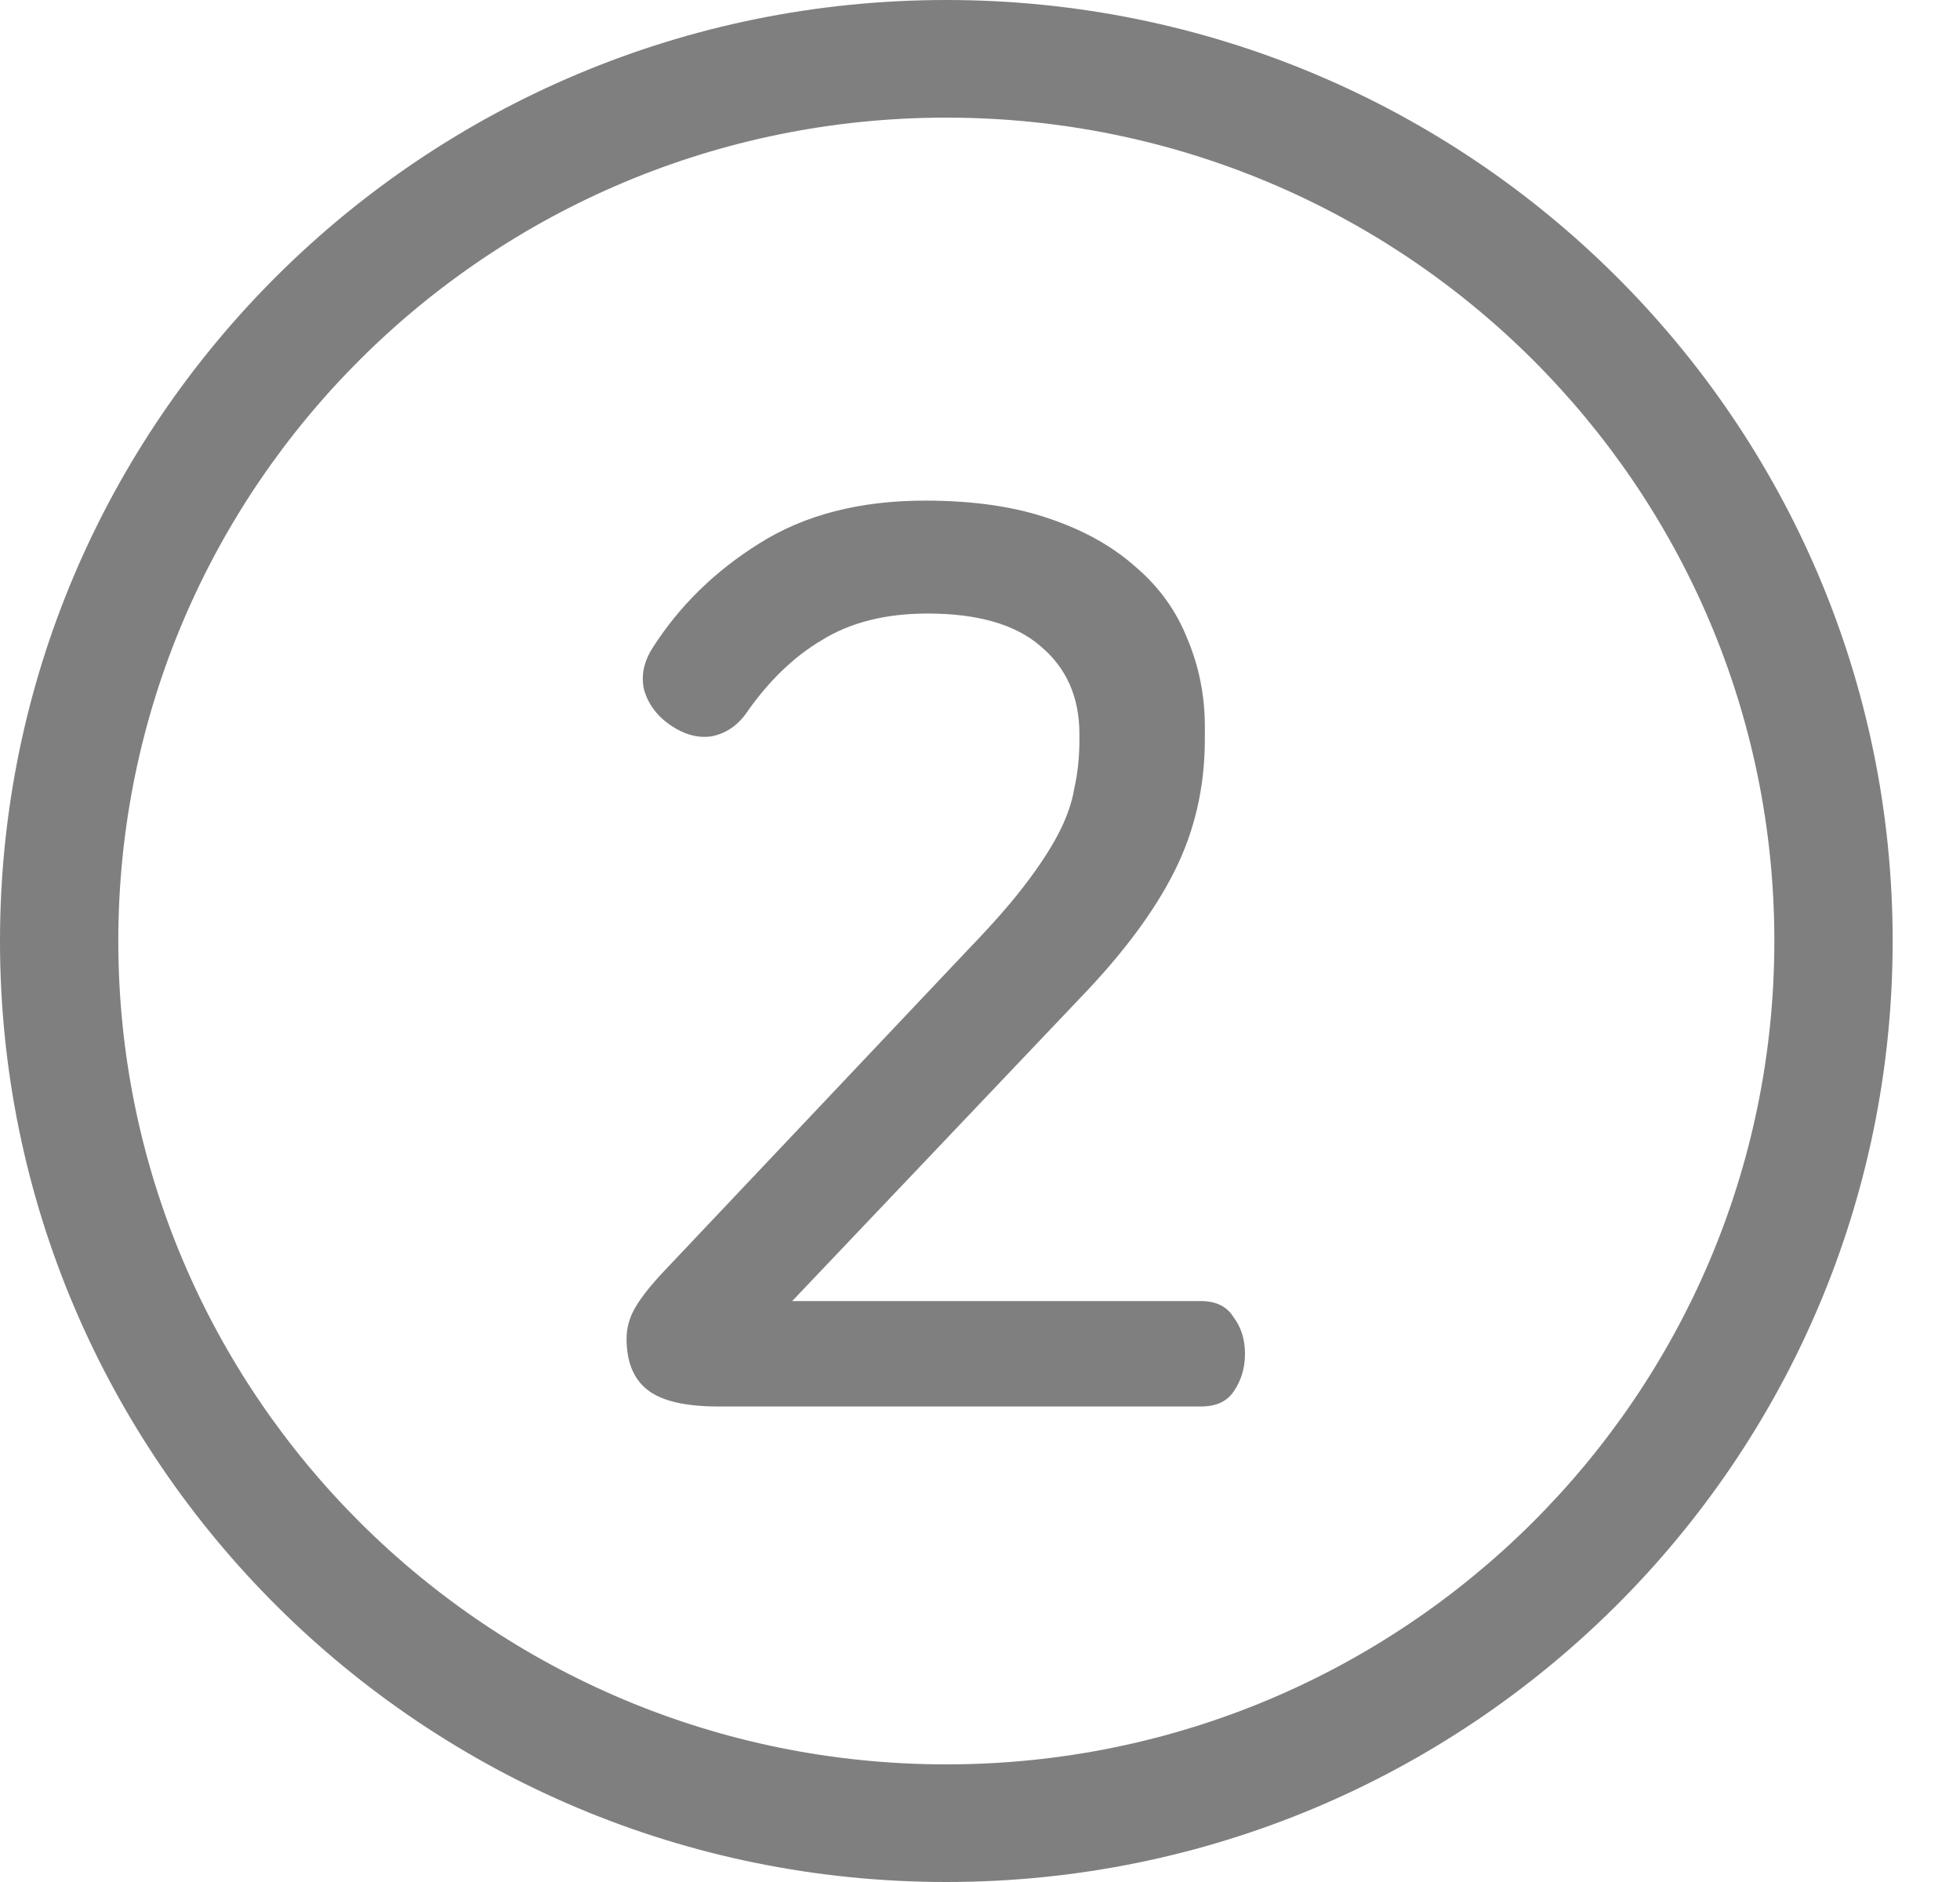 <svg width="25" height="24" viewBox="0 0 25 24" fill="none" xmlns="http://www.w3.org/2000/svg">
<g clip-path="url(#clip0)">
<path d="M12.07 0C5.404 0 0 5.372 0 12C0 18.628 5.404 24 12.07 24C18.736 24 24.141 18.627 24.141 12C24.141 5.372 18.736 0 12.07 0ZM12.07 22.5C6.237 22.5 1.509 17.799 1.509 12C1.509 6.201 6.237 1.5 12.07 1.5C17.903 1.5 22.632 6.201 22.632 12C22.632 17.799 17.903 22.5 12.07 22.5Z" fill="black" fill-opacity="0.5"/>
<path d="M11.8 6.384C12.408 6.384 12.931 6.459 13.368 6.608C13.816 6.757 14.189 6.965 14.488 7.232C14.787 7.488 15.005 7.792 15.144 8.144C15.293 8.496 15.368 8.869 15.368 9.264V9.424C15.368 10.032 15.24 10.592 14.984 11.104C14.728 11.616 14.328 12.155 13.784 12.72L10.104 16.592H15.32C15.512 16.592 15.651 16.661 15.736 16.8C15.832 16.928 15.88 17.083 15.88 17.264C15.88 17.445 15.832 17.605 15.736 17.744C15.651 17.872 15.512 17.936 15.32 17.936H9.16C8.744 17.936 8.445 17.867 8.264 17.728C8.083 17.589 7.992 17.371 7.992 17.072C7.992 16.933 8.029 16.8 8.104 16.672C8.179 16.544 8.301 16.389 8.472 16.208L12.376 12.08C12.664 11.781 12.893 11.52 13.064 11.296C13.245 11.061 13.389 10.843 13.496 10.64C13.603 10.437 13.672 10.24 13.704 10.048C13.747 9.856 13.768 9.653 13.768 9.44V9.36C13.768 8.891 13.603 8.517 13.272 8.24C12.952 7.963 12.472 7.824 11.832 7.824C11.299 7.824 10.851 7.936 10.488 8.16C10.125 8.373 9.8 8.688 9.512 9.104C9.395 9.264 9.245 9.36 9.064 9.392C8.893 9.413 8.723 9.365 8.552 9.248C8.381 9.131 8.269 8.981 8.216 8.8C8.173 8.619 8.211 8.437 8.328 8.256C8.669 7.723 9.123 7.28 9.688 6.928C10.264 6.565 10.968 6.384 11.8 6.384Z" fill="black" fill-opacity="0.5"/>
</g>
<defs>
<clipPath id="clip0">
<rect width="24.141" height="24" fill="white"/>
</clipPath>
</defs>
</svg>
